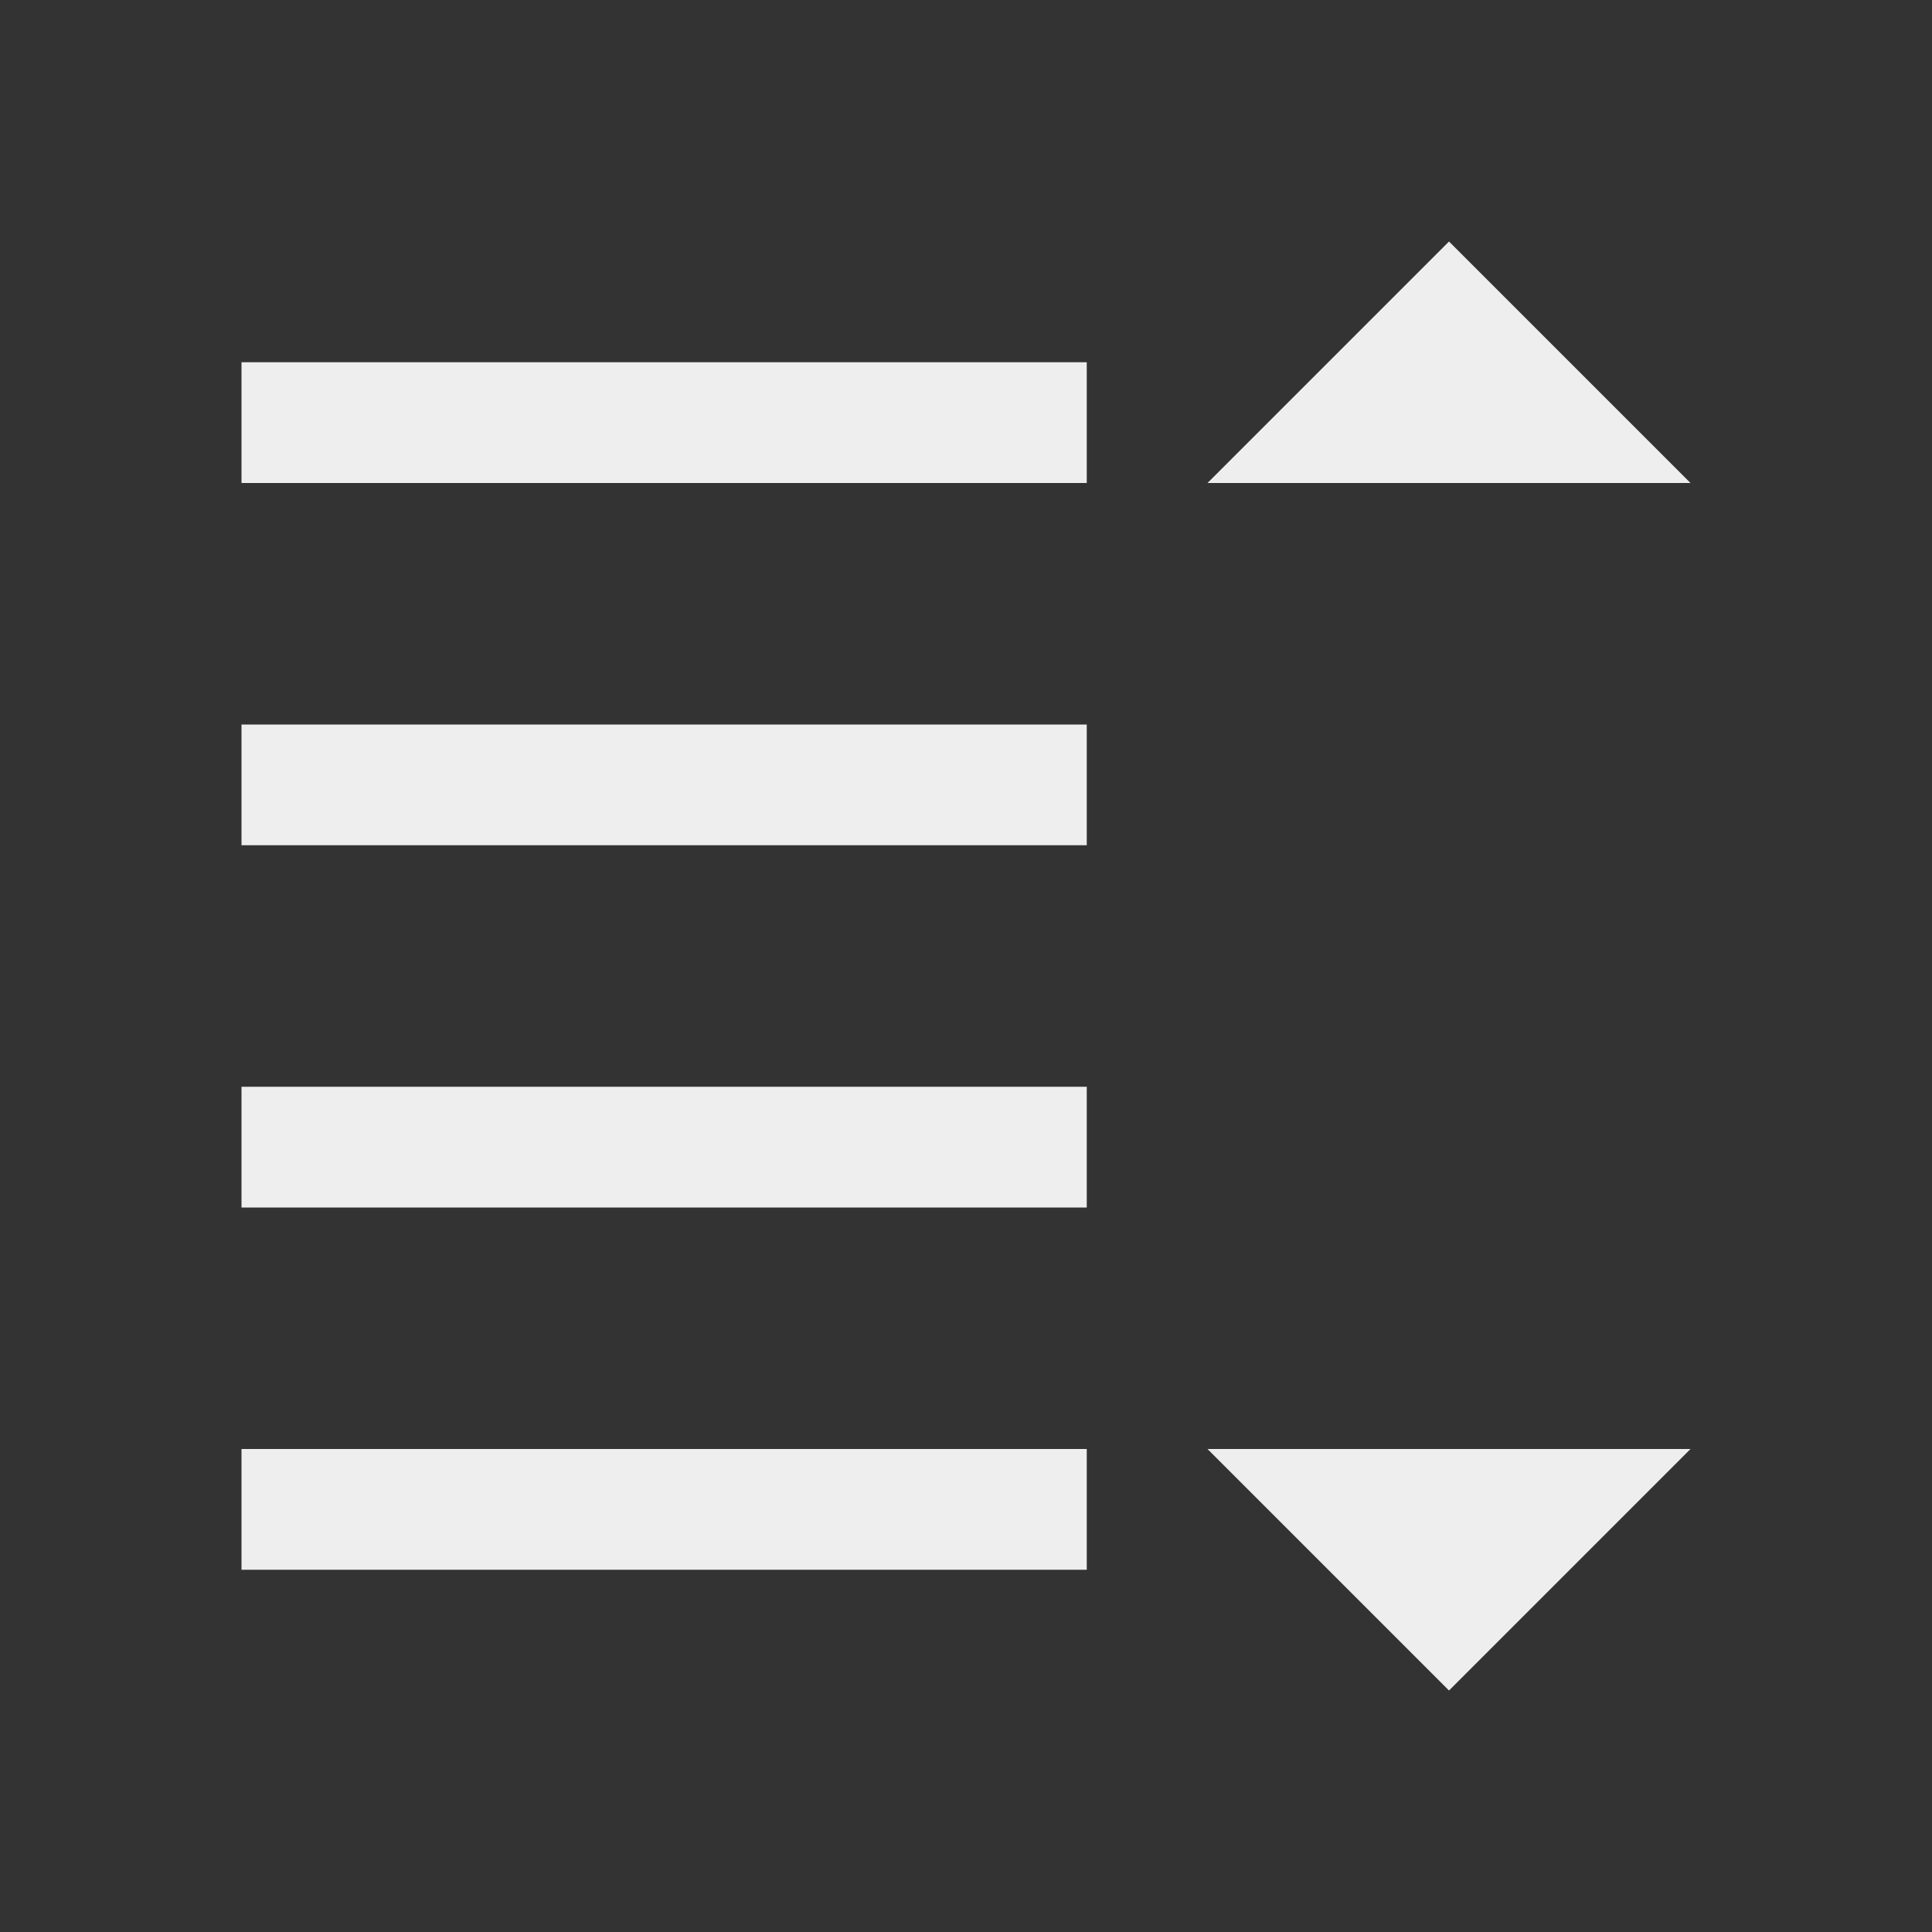 
<svg xmlns="http://www.w3.org/2000/svg" xmlns:xlink="http://www.w3.org/1999/xlink" width="16px" height="16px" viewBox="0 0 16 16" version="1.1">
<rect x="0" y="0" width="16" height="16" fill="#333333" stroke="none"/>
<g id="surface1">
<defs>
  <style id="current-color-scheme" type="text/css">
   .ColorScheme-Text { color:#eeeeee; } .ColorScheme-Highlight { color:#424242; }
  </style>
 </defs>
<path style="fill:currentColor" class="ColorScheme-Text" d="M 12 2 L 10 4 L 14 4 Z M 2 3 L 2 4 L 9 4 L 9 3 Z M 2 6 L 2 7 L 9 7 L 9 6 Z M 2 9 L 2 10 L 9 10 L 9 9 Z M 2 12 L 2 13 L 9 13 L 9 12 Z M 10 12 L 12 14 L 14 12 Z M 10 12 "/>
</g>
</svg>
